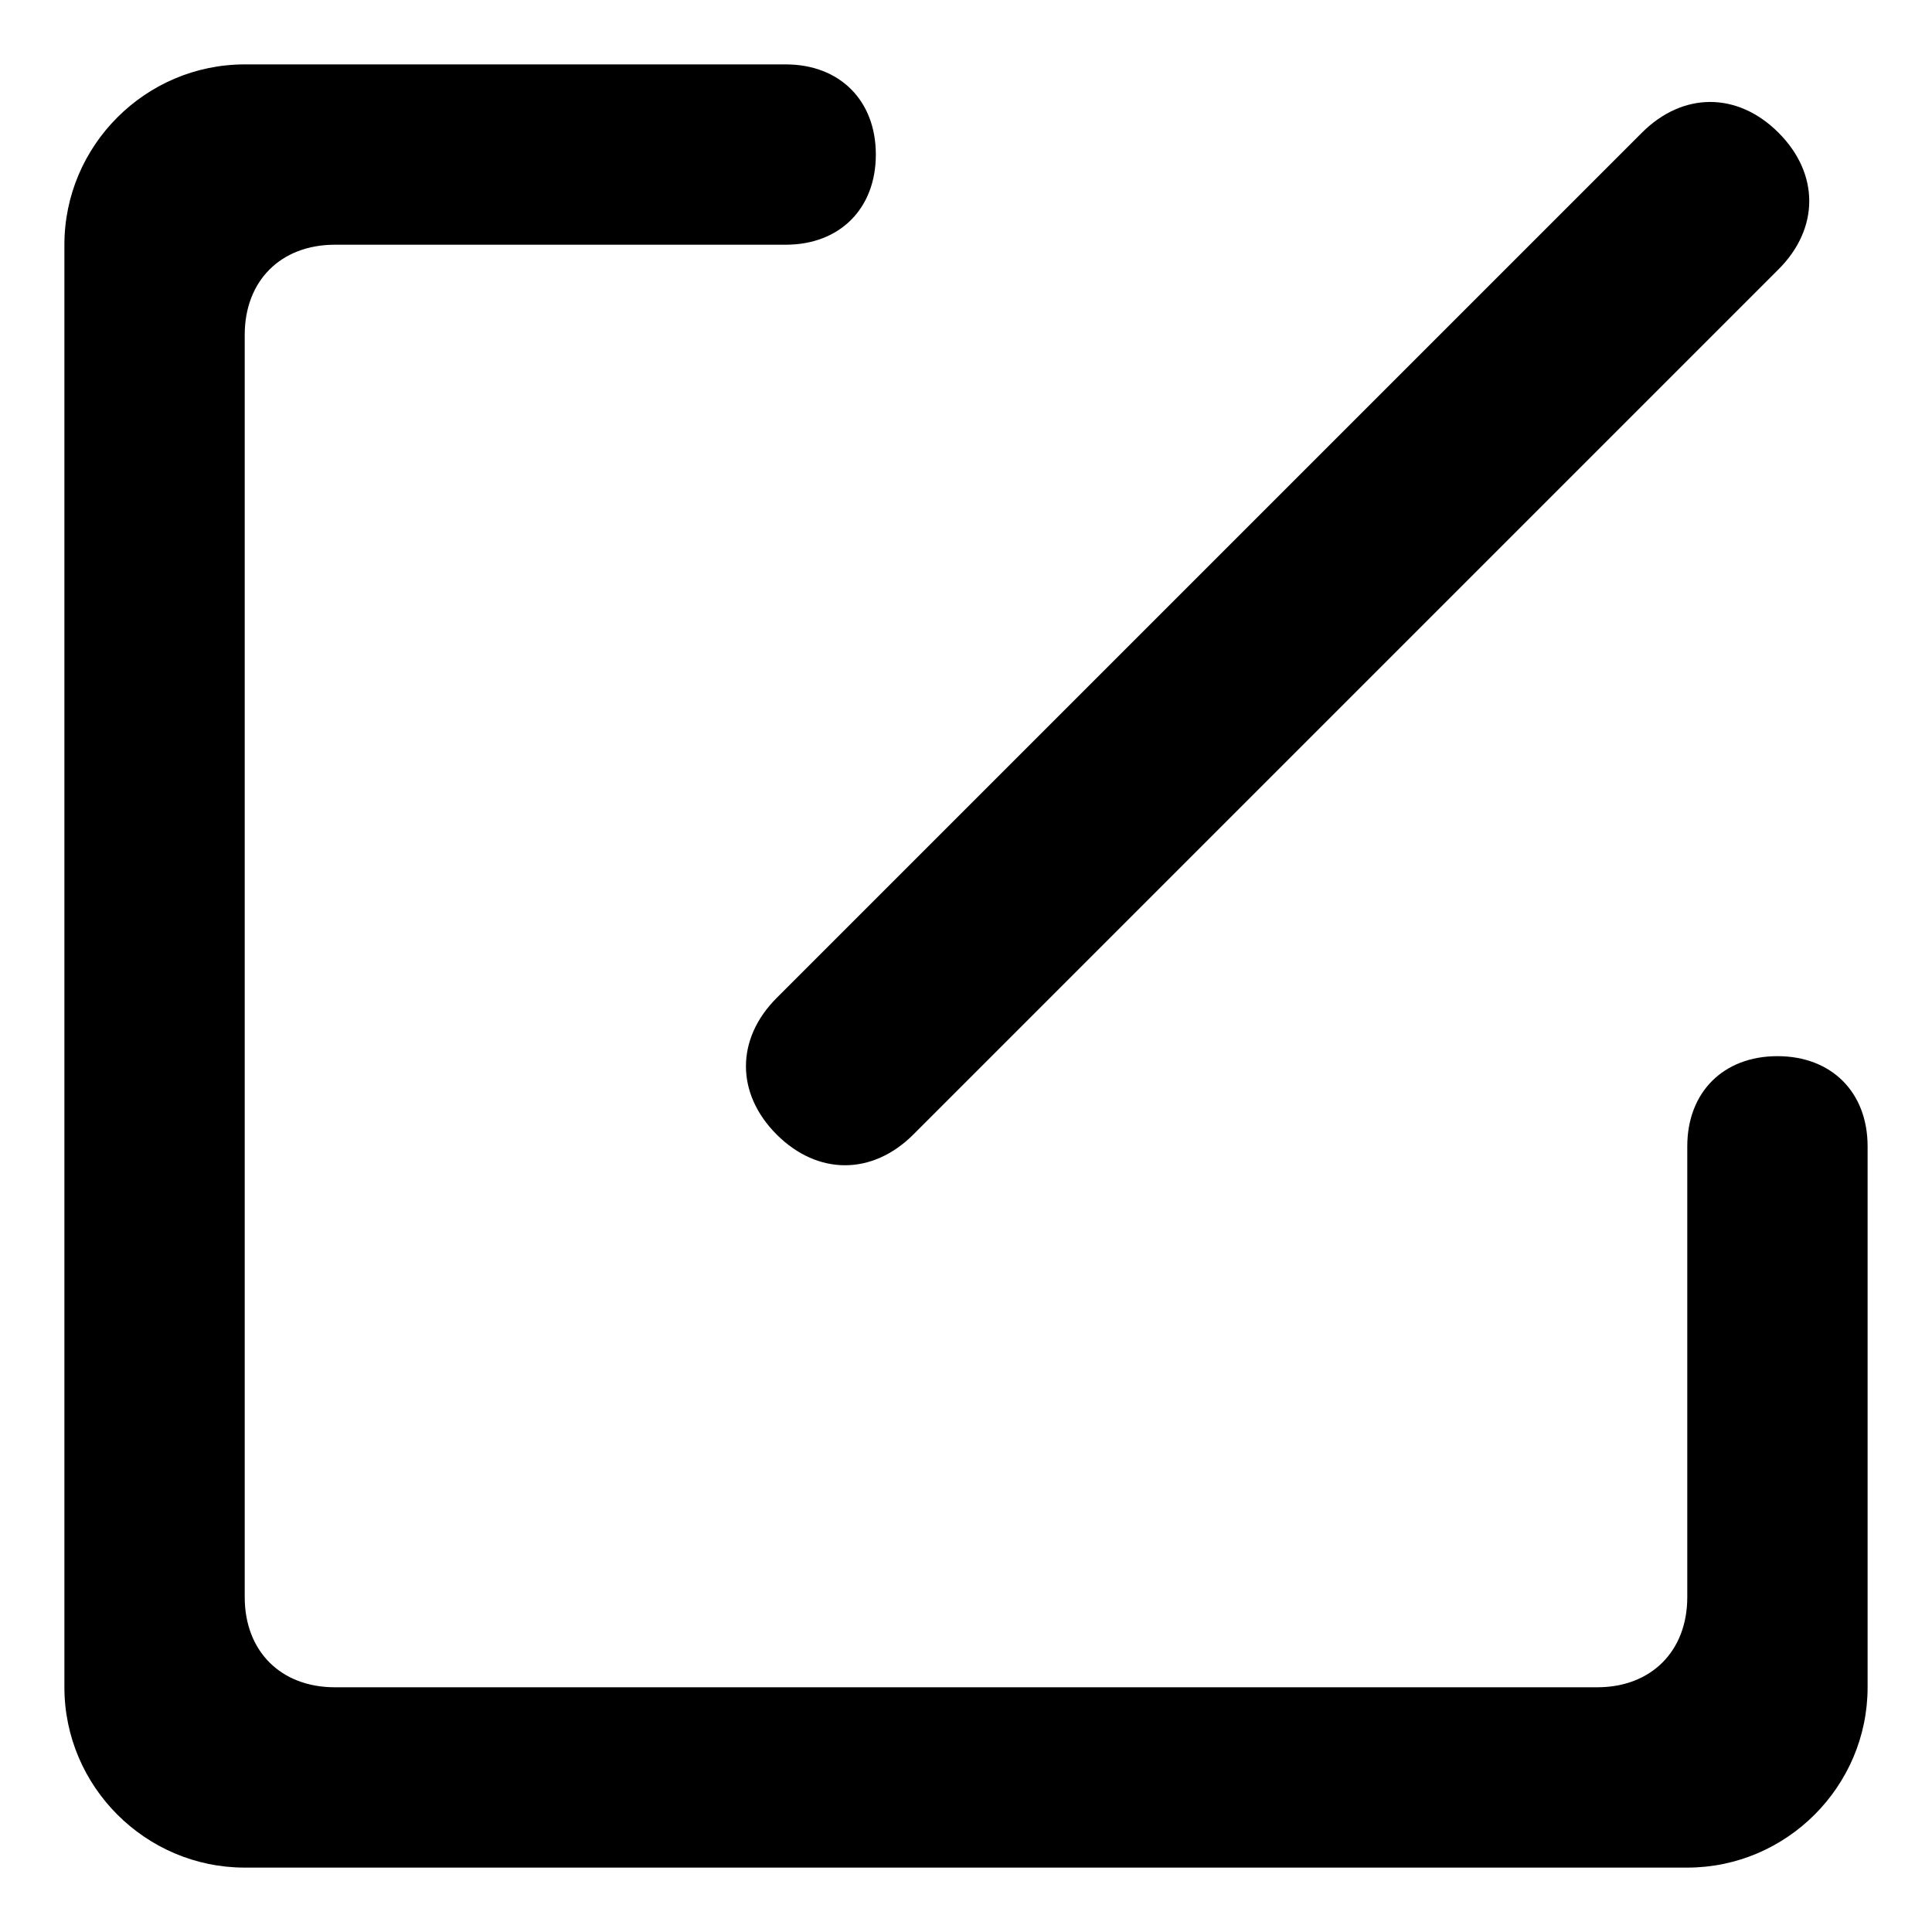 <svg width="30" height="30" viewBox="0 0 30 30" xmlns="http://www.w3.org/2000/svg">
<path d="M13.6 2.4C13.6 3.24 13.04 3.8 12.2 3.8H5.2C4.36 3.8 3.8 4.36 3.8 5.2L3.8 24.8C3.8 25.64 4.36 26.2 5.2 26.2H24.8C25.64 26.2 26.2 25.64 26.2 24.8V17.8C26.2 16.96 26.76 16.4 27.6 16.4C28.44 16.4 29 16.96 29 17.8V26.2C29 27.74 27.74 29 26.2 29H3.8C2.26 29 1 27.74 1 26.2L1 3.8C1 2.26 2.26 1 3.8 1H12.2C13.04 1 13.6 1.56 13.6 2.4Z" fill="black"/>
<path d="M12.06 17.617C11.424 16.981 11.424 16.132 12.06 15.496L25.495 2.061C26.132 1.424 26.98 1.424 27.617 2.061C28.253 2.697 28.253 3.546 27.617 4.182L14.182 17.617C13.545 18.253 12.697 18.253 12.06 17.617Z" fill="black"/>
</svg>

